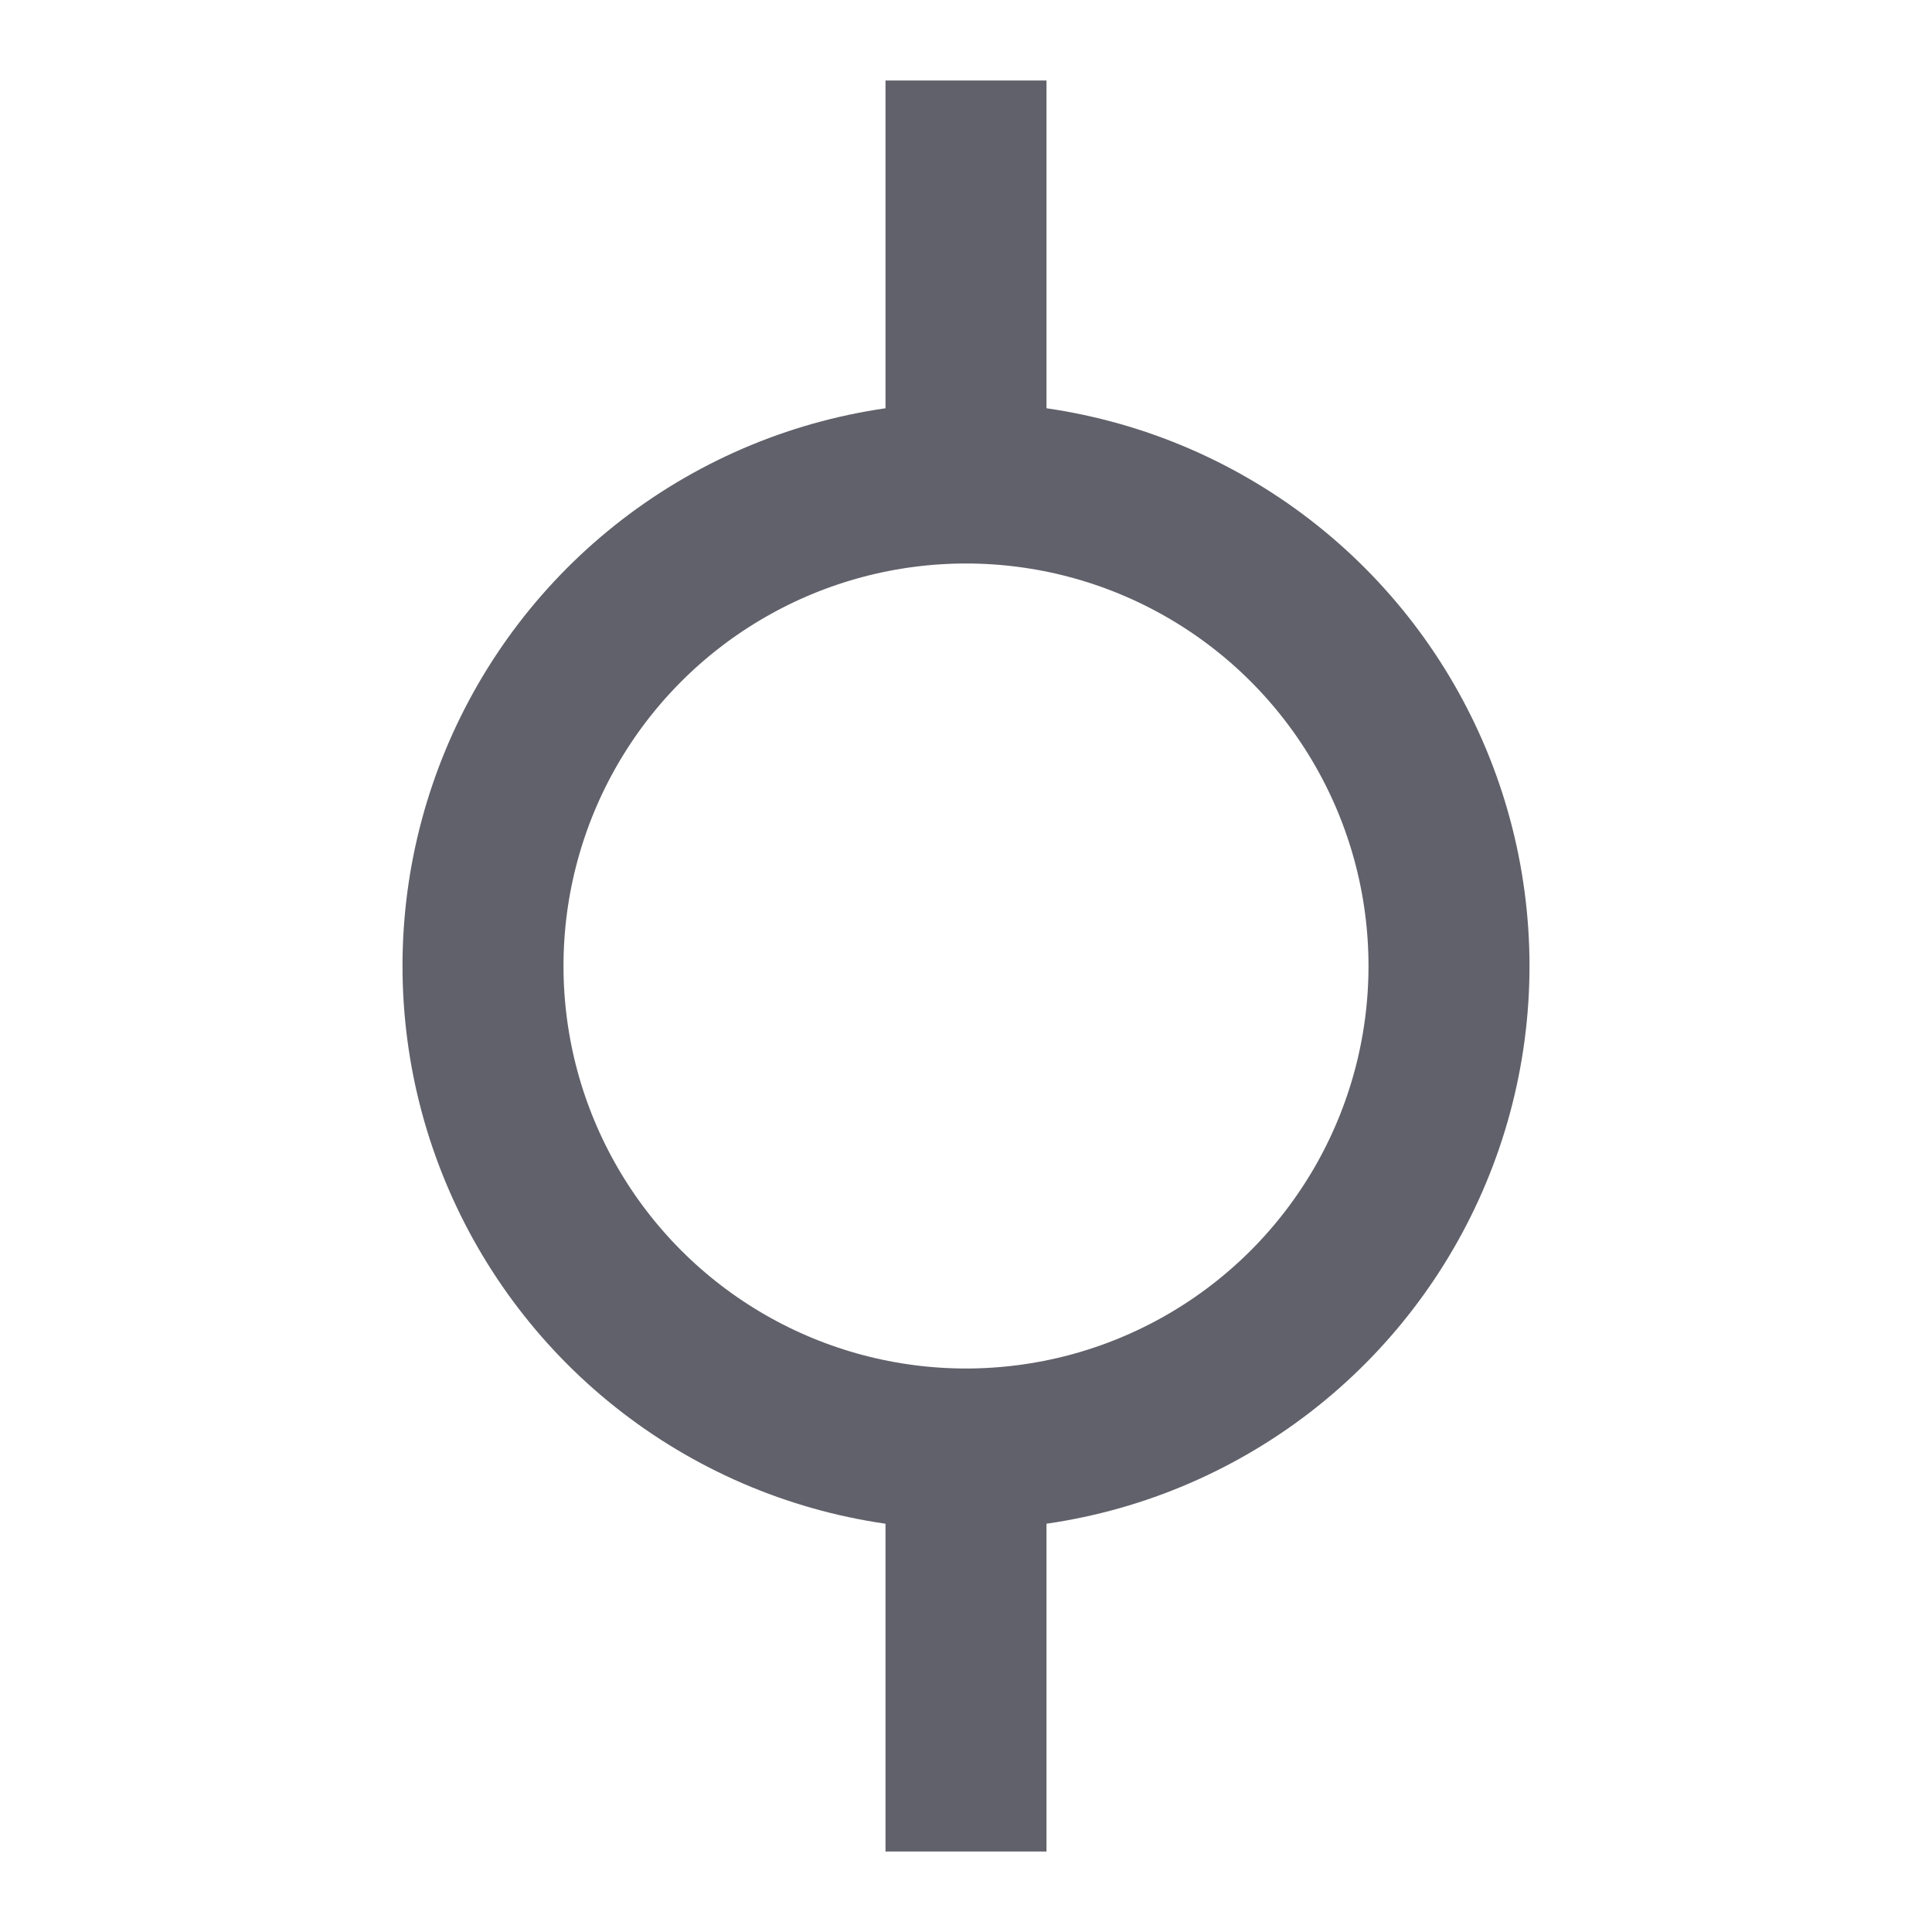 <svg xmlns="http://www.w3.org/2000/svg" height="24" width="24" viewBox="0 0 24 24"><line x1="12" y1="1" x2="12" y2="6" fill="none" stroke="#61616b" stroke-width="2" data-color="color-2"></line> <line x1="12" y1="18" x2="12" y2="23" fill="none" stroke="#61616b" stroke-width="2" data-color="color-2"></line> <circle cx="12" cy="12" r="6" fill="none" stroke="#61616b" stroke-width="2"></circle></svg>